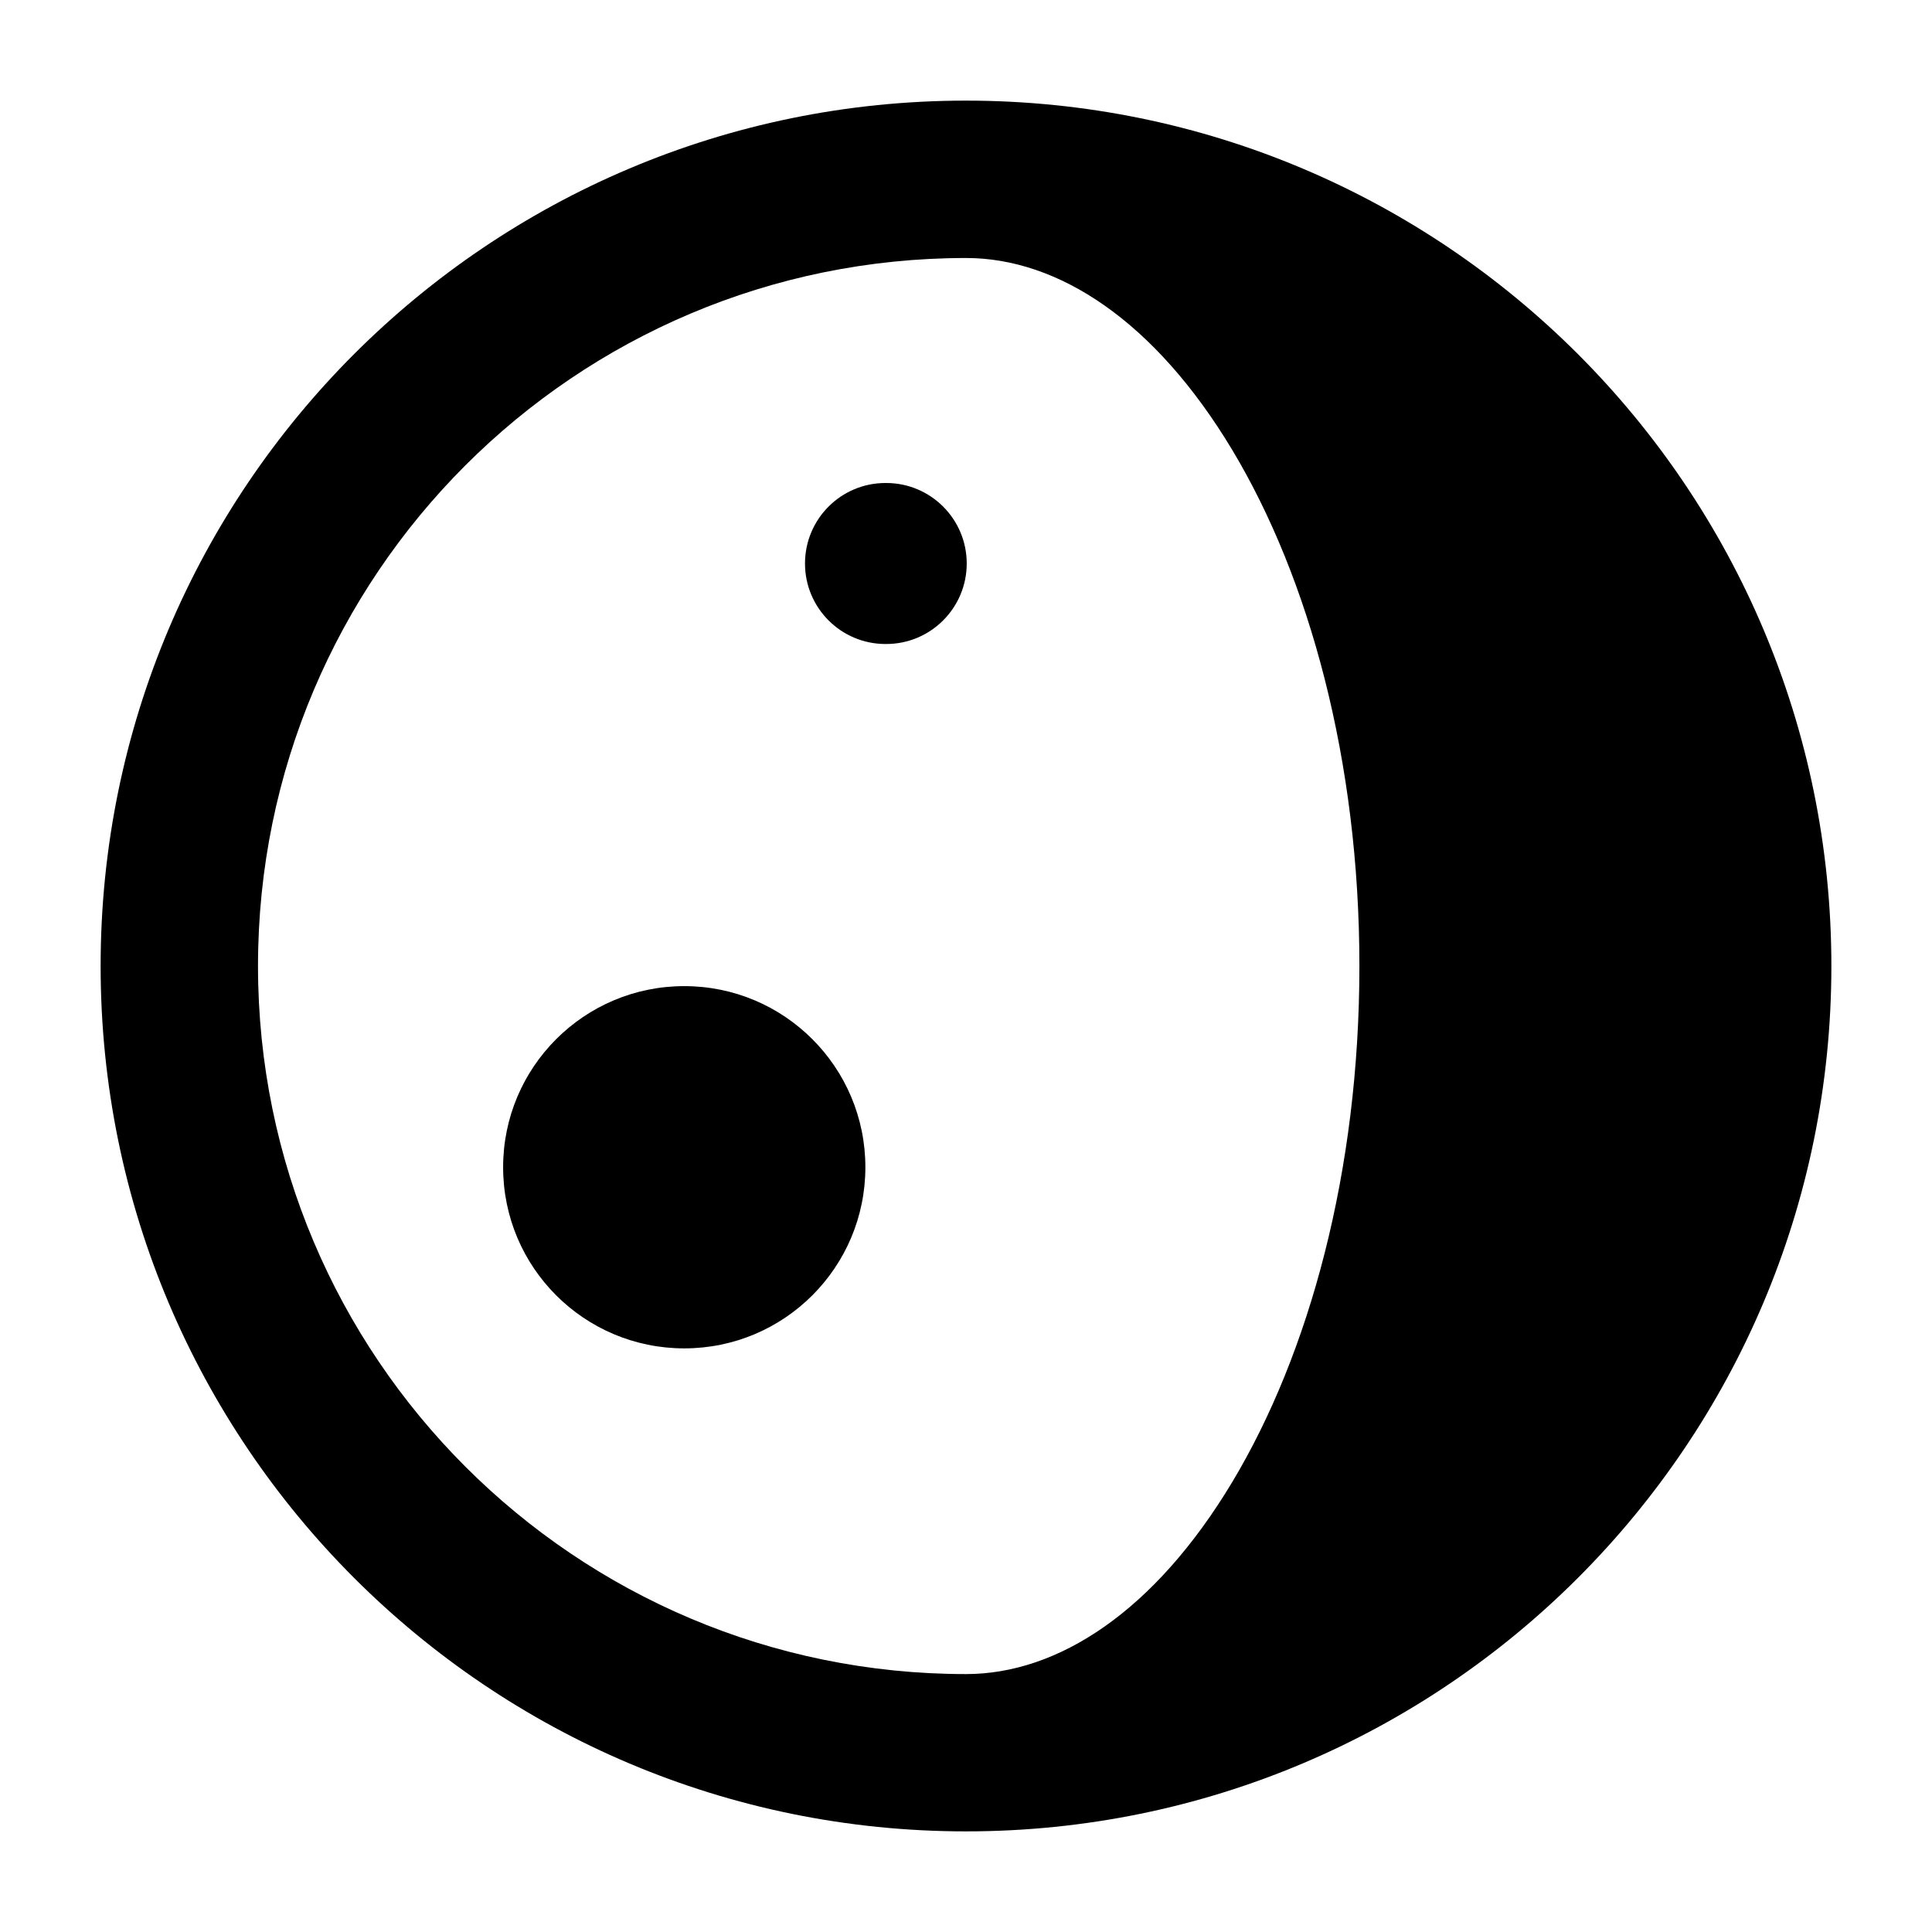 <svg width="24" height="24" viewBox="0 0 24 24" xmlns="http://www.w3.org/2000/svg">
<path class="pr-icon-bulk-secondary" fill-rule="evenodd" clip-rule="evenodd" d="M12 22.75C17.937 22.75 22.75 17.937 22.75 12C22.75 6.063 17.937 1.25 12 1.25C6.063 1.25 1.25 6.063 1.25 12C1.25 17.937 6.063 22.75 12 22.75ZM3.205 12C3.205 7.142 7.143 3.205 12.001 3.205C13.142 3.205 14.342 3.981 15.309 5.592C16.264 7.185 16.887 9.448 16.887 12C16.887 14.552 16.264 16.815 15.309 18.408C14.342 20.02 13.142 20.796 12.001 20.796C7.143 20.796 3.205 16.858 3.205 12Z" fill="currentColor"/>
<path fill-rule="evenodd" clip-rule="evenodd" d="M10 7C10 6.448 10.447 6 11 6H11.009C11.561 6 12.009 6.448 12.009 7C12.009 7.552 11.561 8 11.009 8H11C10.447 8 10 7.552 10 7Z" fill="currentColor"/>
<path d="M6.25 14.5C6.25 13.257 7.257 12.25 8.5 12.25C9.743 12.25 10.75 13.257 10.75 14.5C10.75 15.743 9.743 16.75 8.5 16.75C7.257 16.75 6.25 15.743 6.25 14.5Z" fill="currentColor"/>
</svg>
